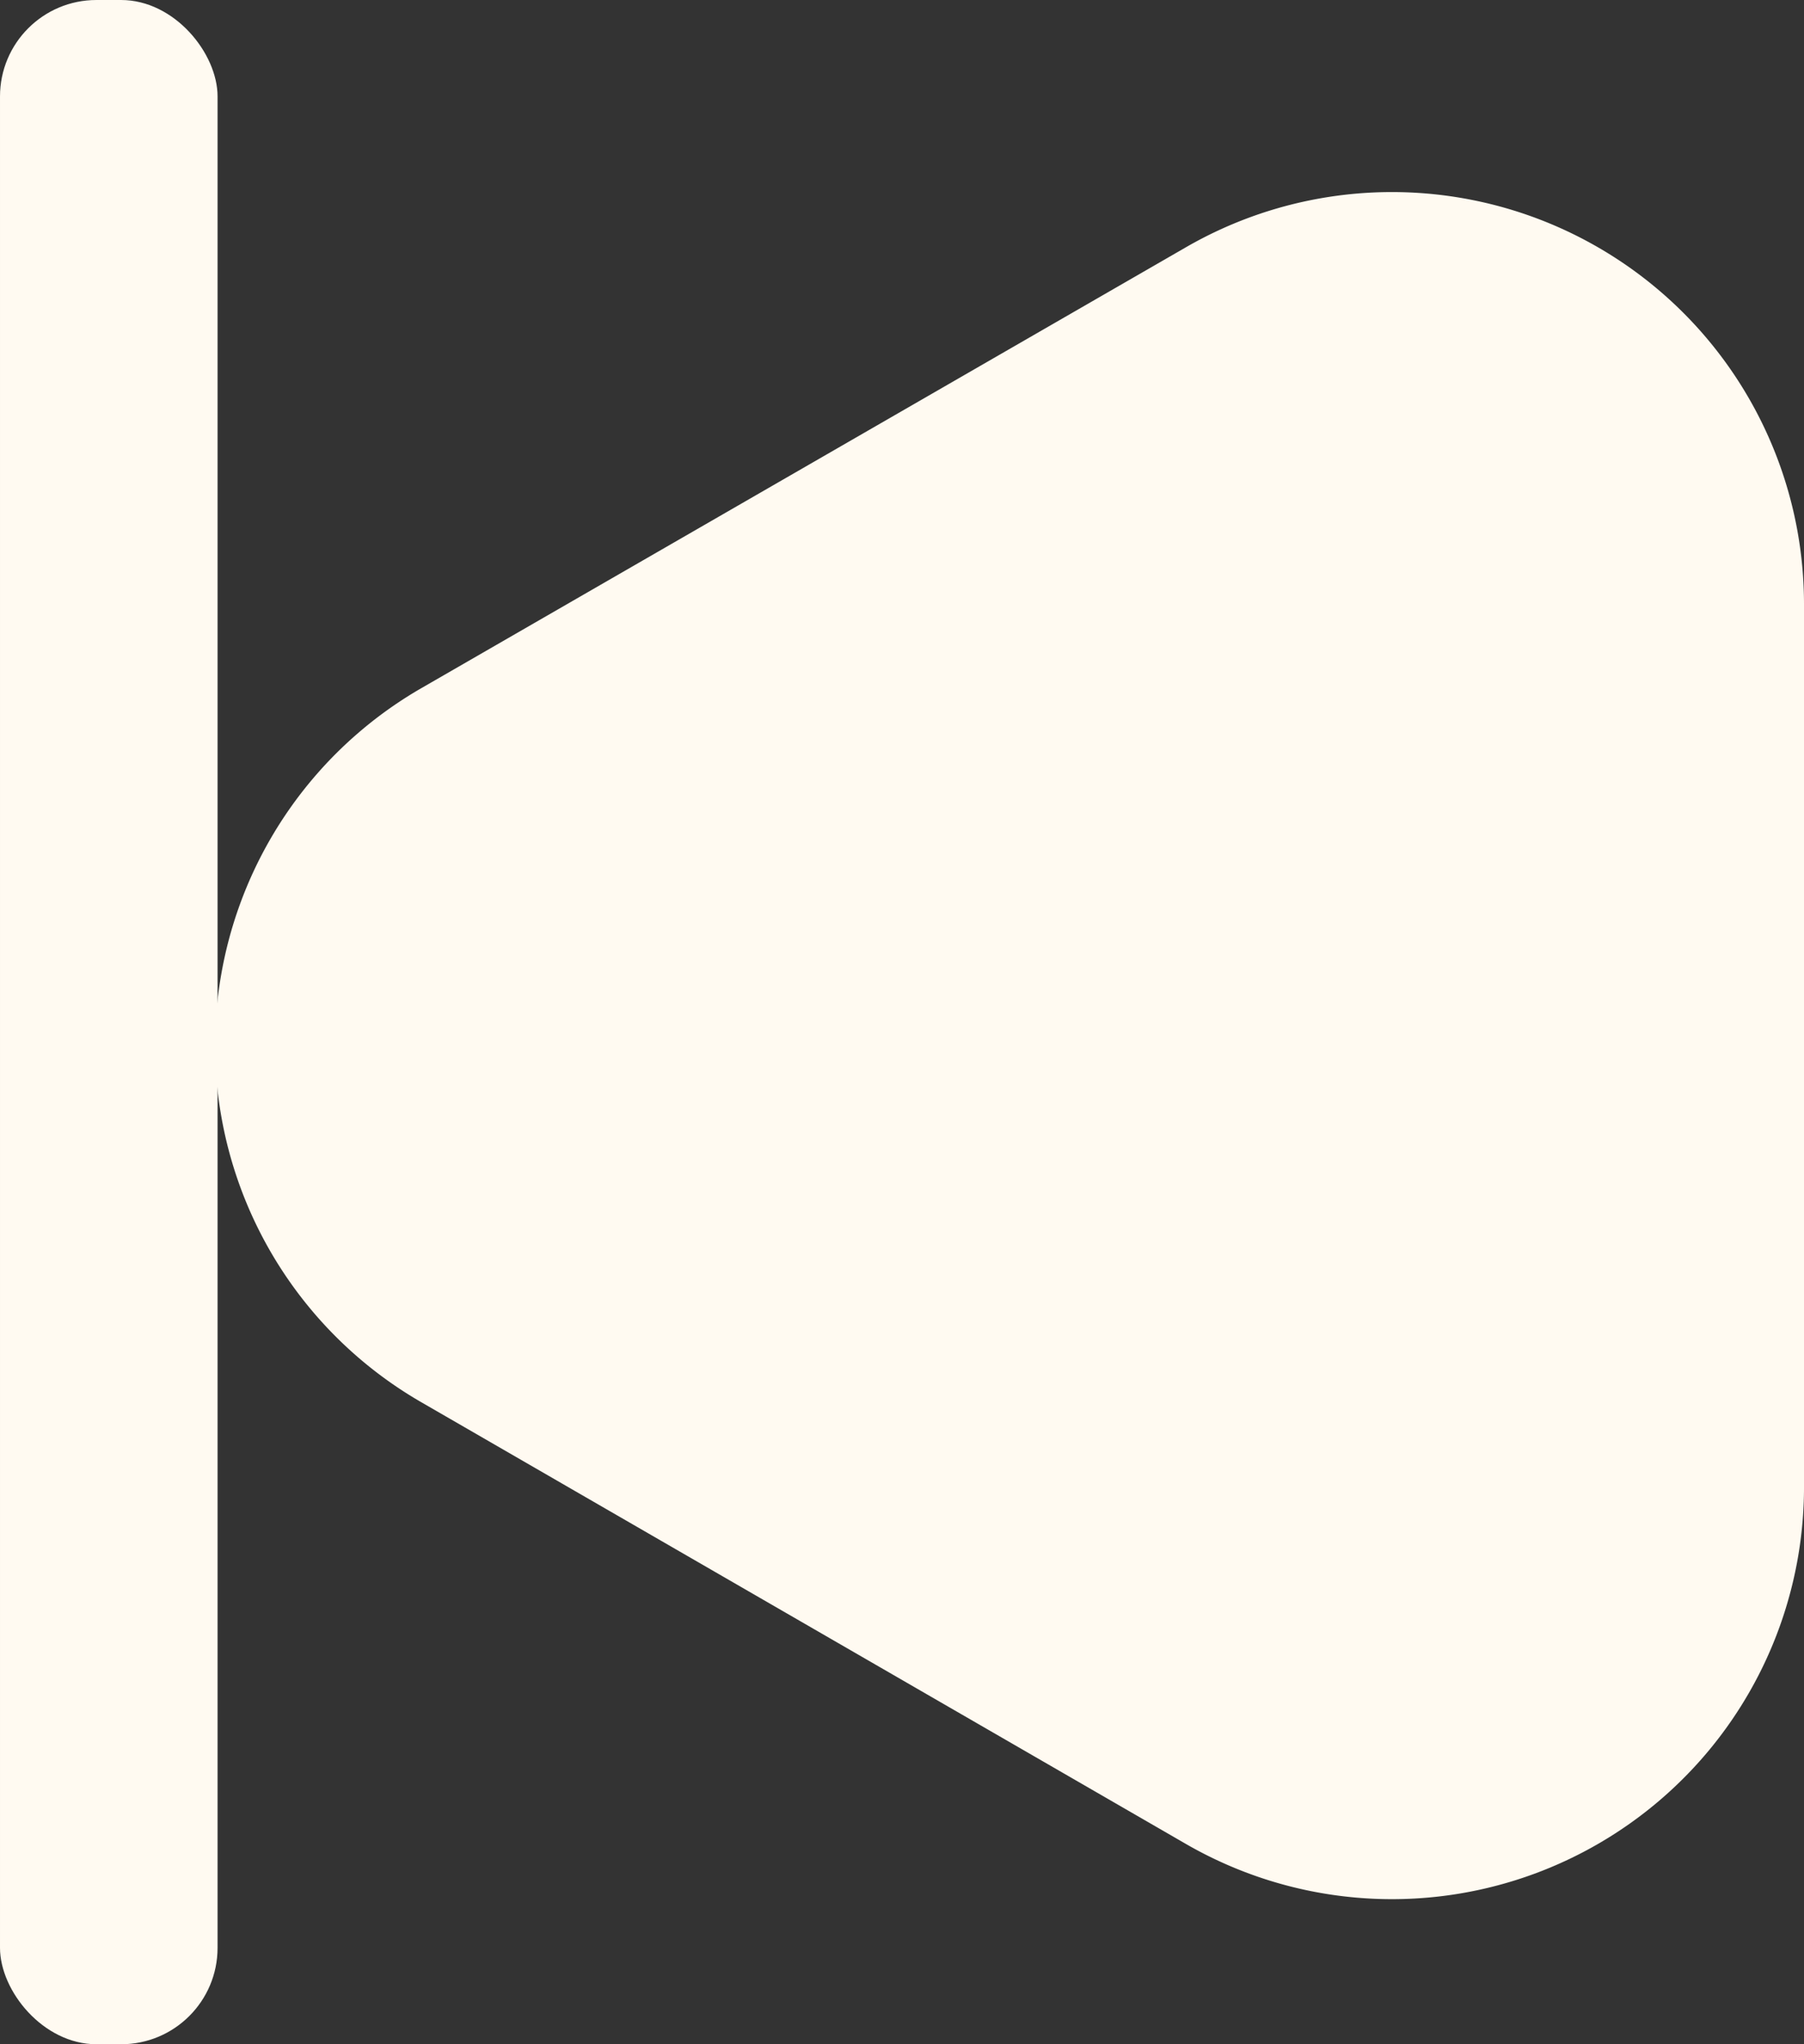 <svg xmlns="http://www.w3.org/2000/svg" viewBox="0 0 21.89 24.8"><rect x="0" y="0" width="21.89" height="24.8" fill="#333333" stroke="none"/><defs><style>.cls-1{fill:#fffaf1;}</style></defs><g id="Layer_2" data-name="Layer 2"><g id="Layer_1-2" data-name="Layer 1"><path class="cls-1" d="M21.89,18V7.32A5,5,0,0,0,14.39,3L5.11,8.35a5,5,0,0,0,0,8.66l9.28,5.36A5,5,0,0,0,21.89,18Z"/><rect class="cls-1" width="2.64" height="24.8" rx="1.17" transform="translate(2.64 24.8) rotate(180)"/></g></g></svg>